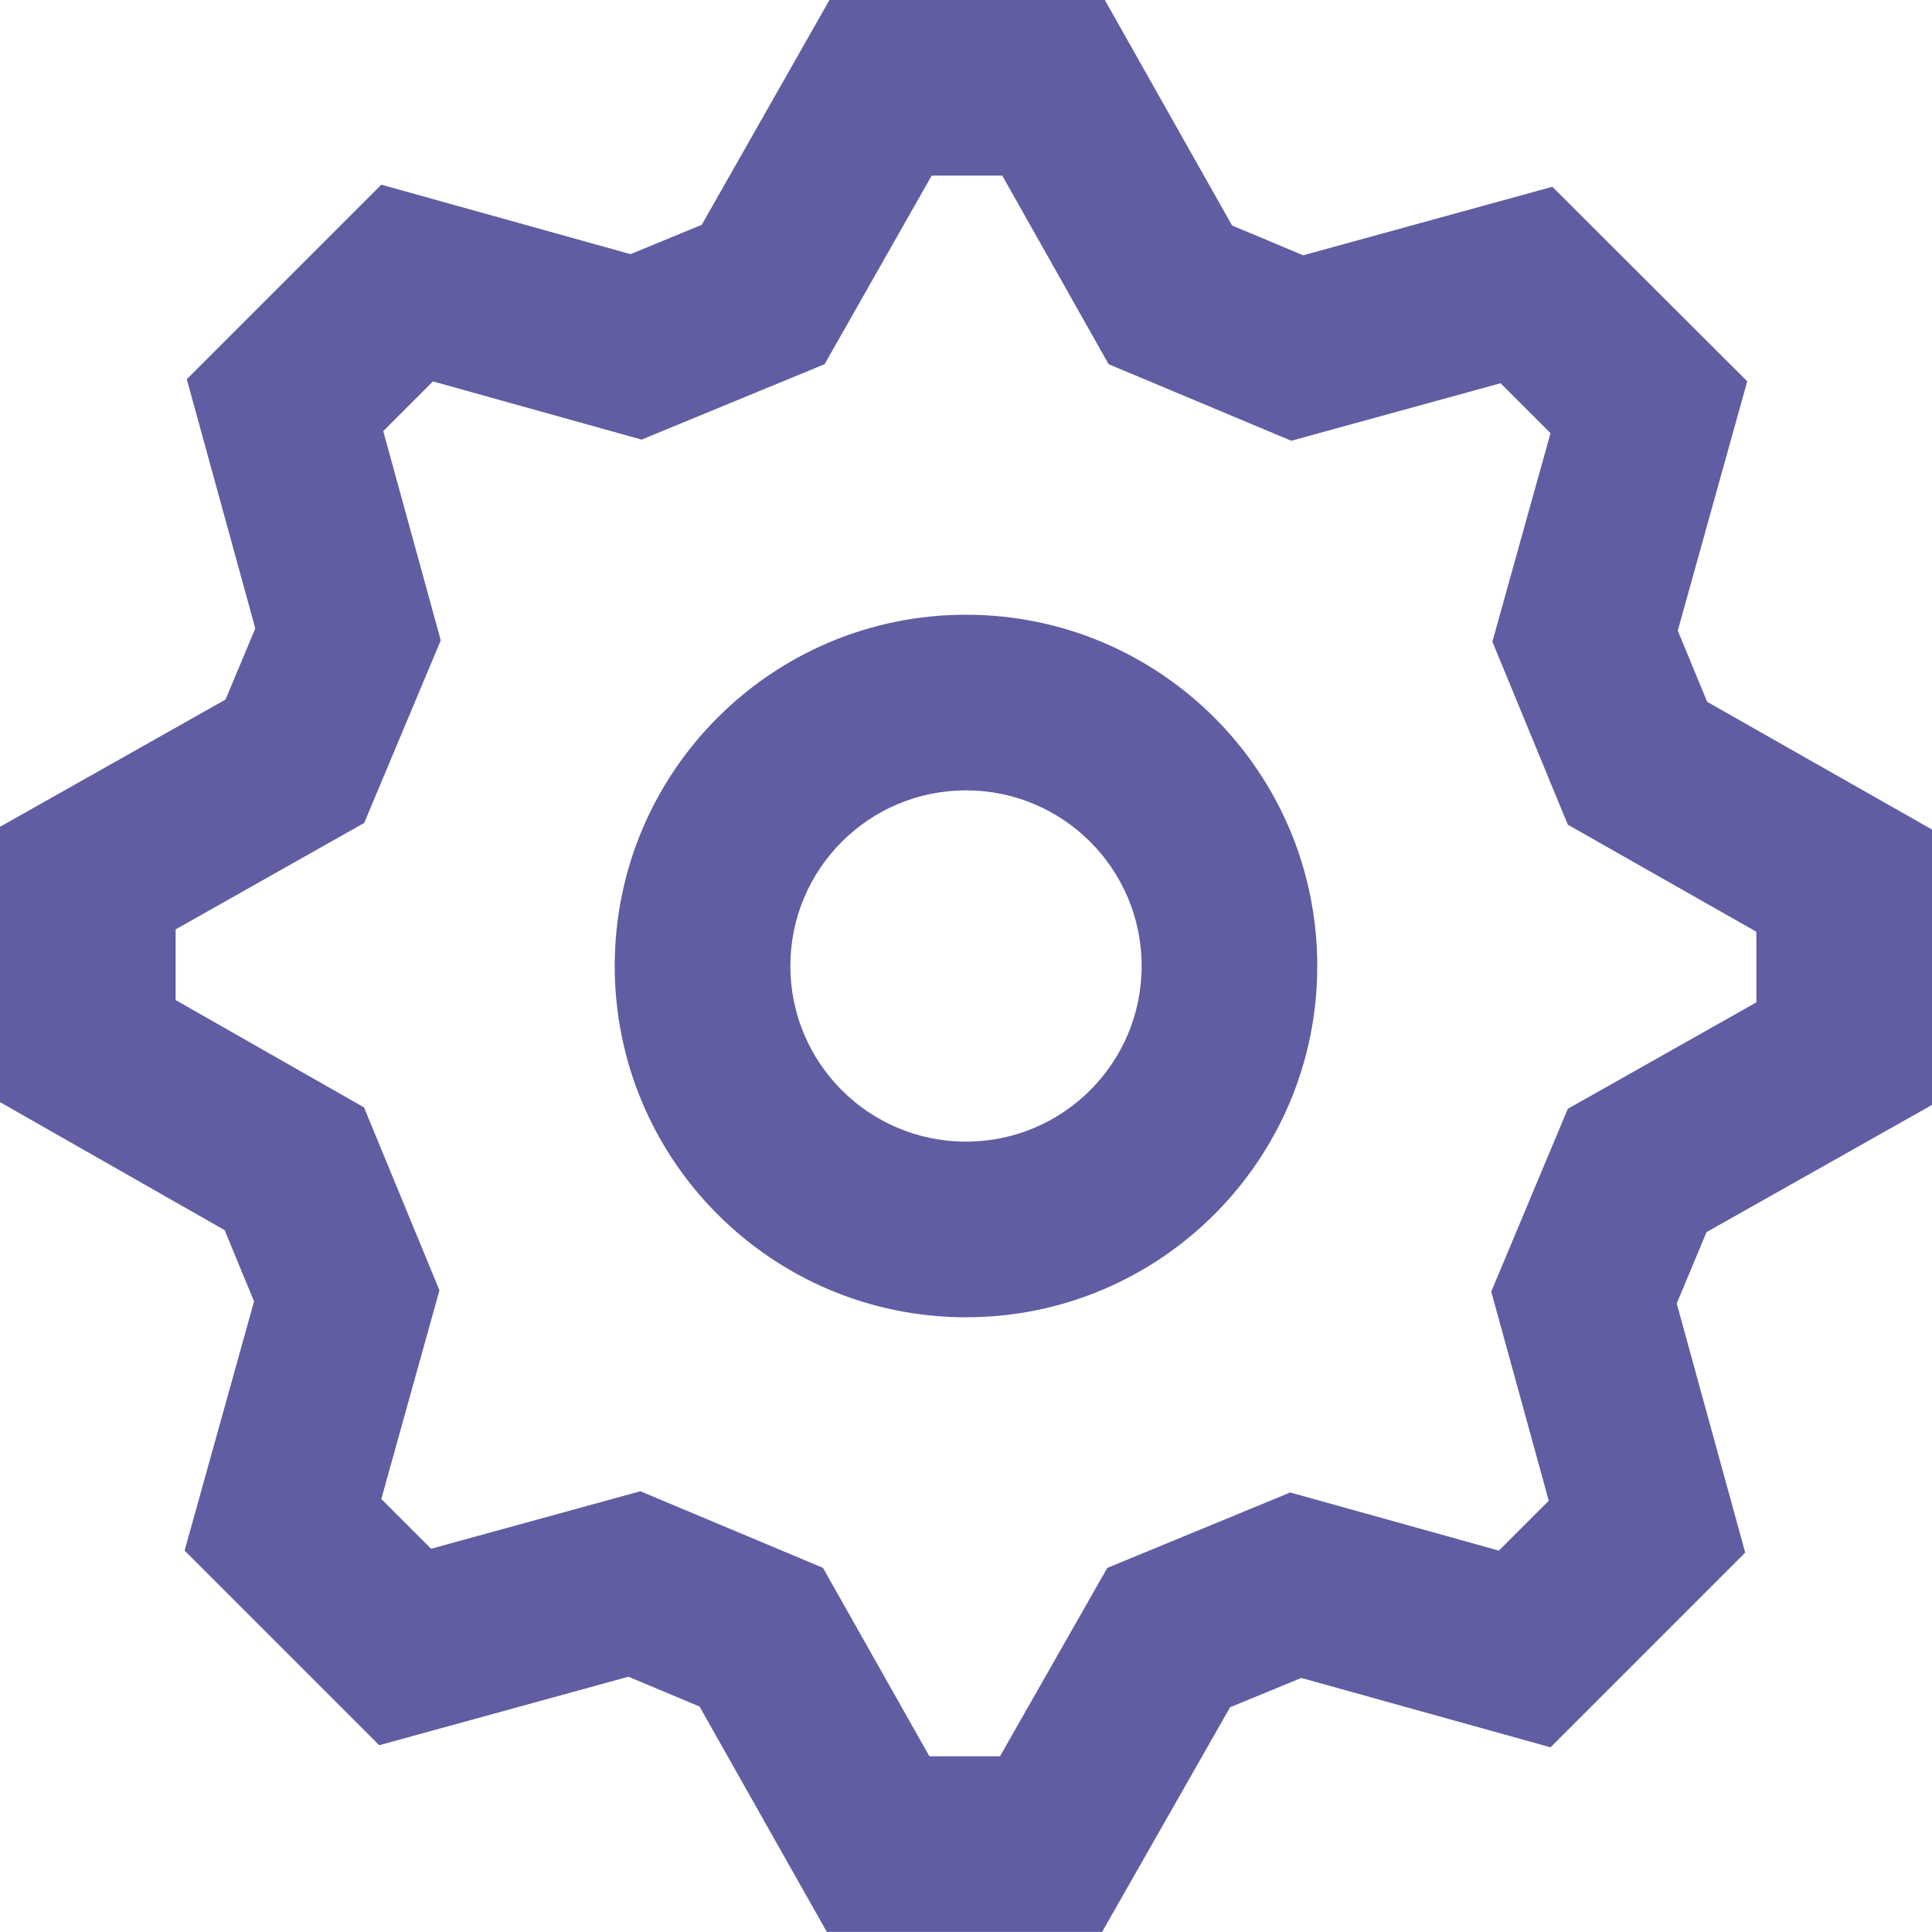 <svg width="22" height="22" viewBox="0 0 22 22" fill="none" xmlns="http://www.w3.org/2000/svg">
<path d="M19.873 17.68L17.656 19.897L14.818 19.107L14.007 19.441L12.55 21.999H9.415L7.966 19.433L7.156 19.093L4.318 19.873L2.102 17.657L2.893 14.819L2.558 14.008L0 12.55V9.415L2.568 7.966L2.907 7.156L2.127 4.318L4.342 2.103L7.18 2.894L7.991 2.56L9.445 0H12.581L14.03 2.568L14.84 2.907L17.677 2.127L19.896 4.342L19.105 7.181L19.44 7.992L22 9.446V12.582L19.433 14.03L19.093 14.843L19.873 17.68ZM16.981 14.708L17.853 12.626L20 11.414V10.61L17.853 9.391L16.994 7.307L17.656 4.932L17.087 4.364L14.704 5.019L12.624 4.147L11.413 2H10.609L9.39 4.147L7.306 5.006L4.93 4.343L4.364 4.909L5.019 7.292L4.147 9.371L2 10.583V11.388L4.145 12.61L5.004 14.693L4.342 17.069L4.909 17.636L7.292 16.981L9.371 17.853L10.583 19.999H11.387L12.609 17.854L14.692 16.995L17.068 17.657L17.636 17.089L16.981 14.708ZM11 15C8.791 15 7 13.209 7 11C7 8.791 8.791 7 11 7C13.209 7 15 8.791 15 11C15 13.209 13.209 15 11 15ZM11 13C12.105 13 13 12.105 13 11C13 9.895 12.105 9 11 9C9.895 9 9 9.895 9 11C9 12.105 9.895 13 11 13Z" fill="#615DA2"/>
</svg>
